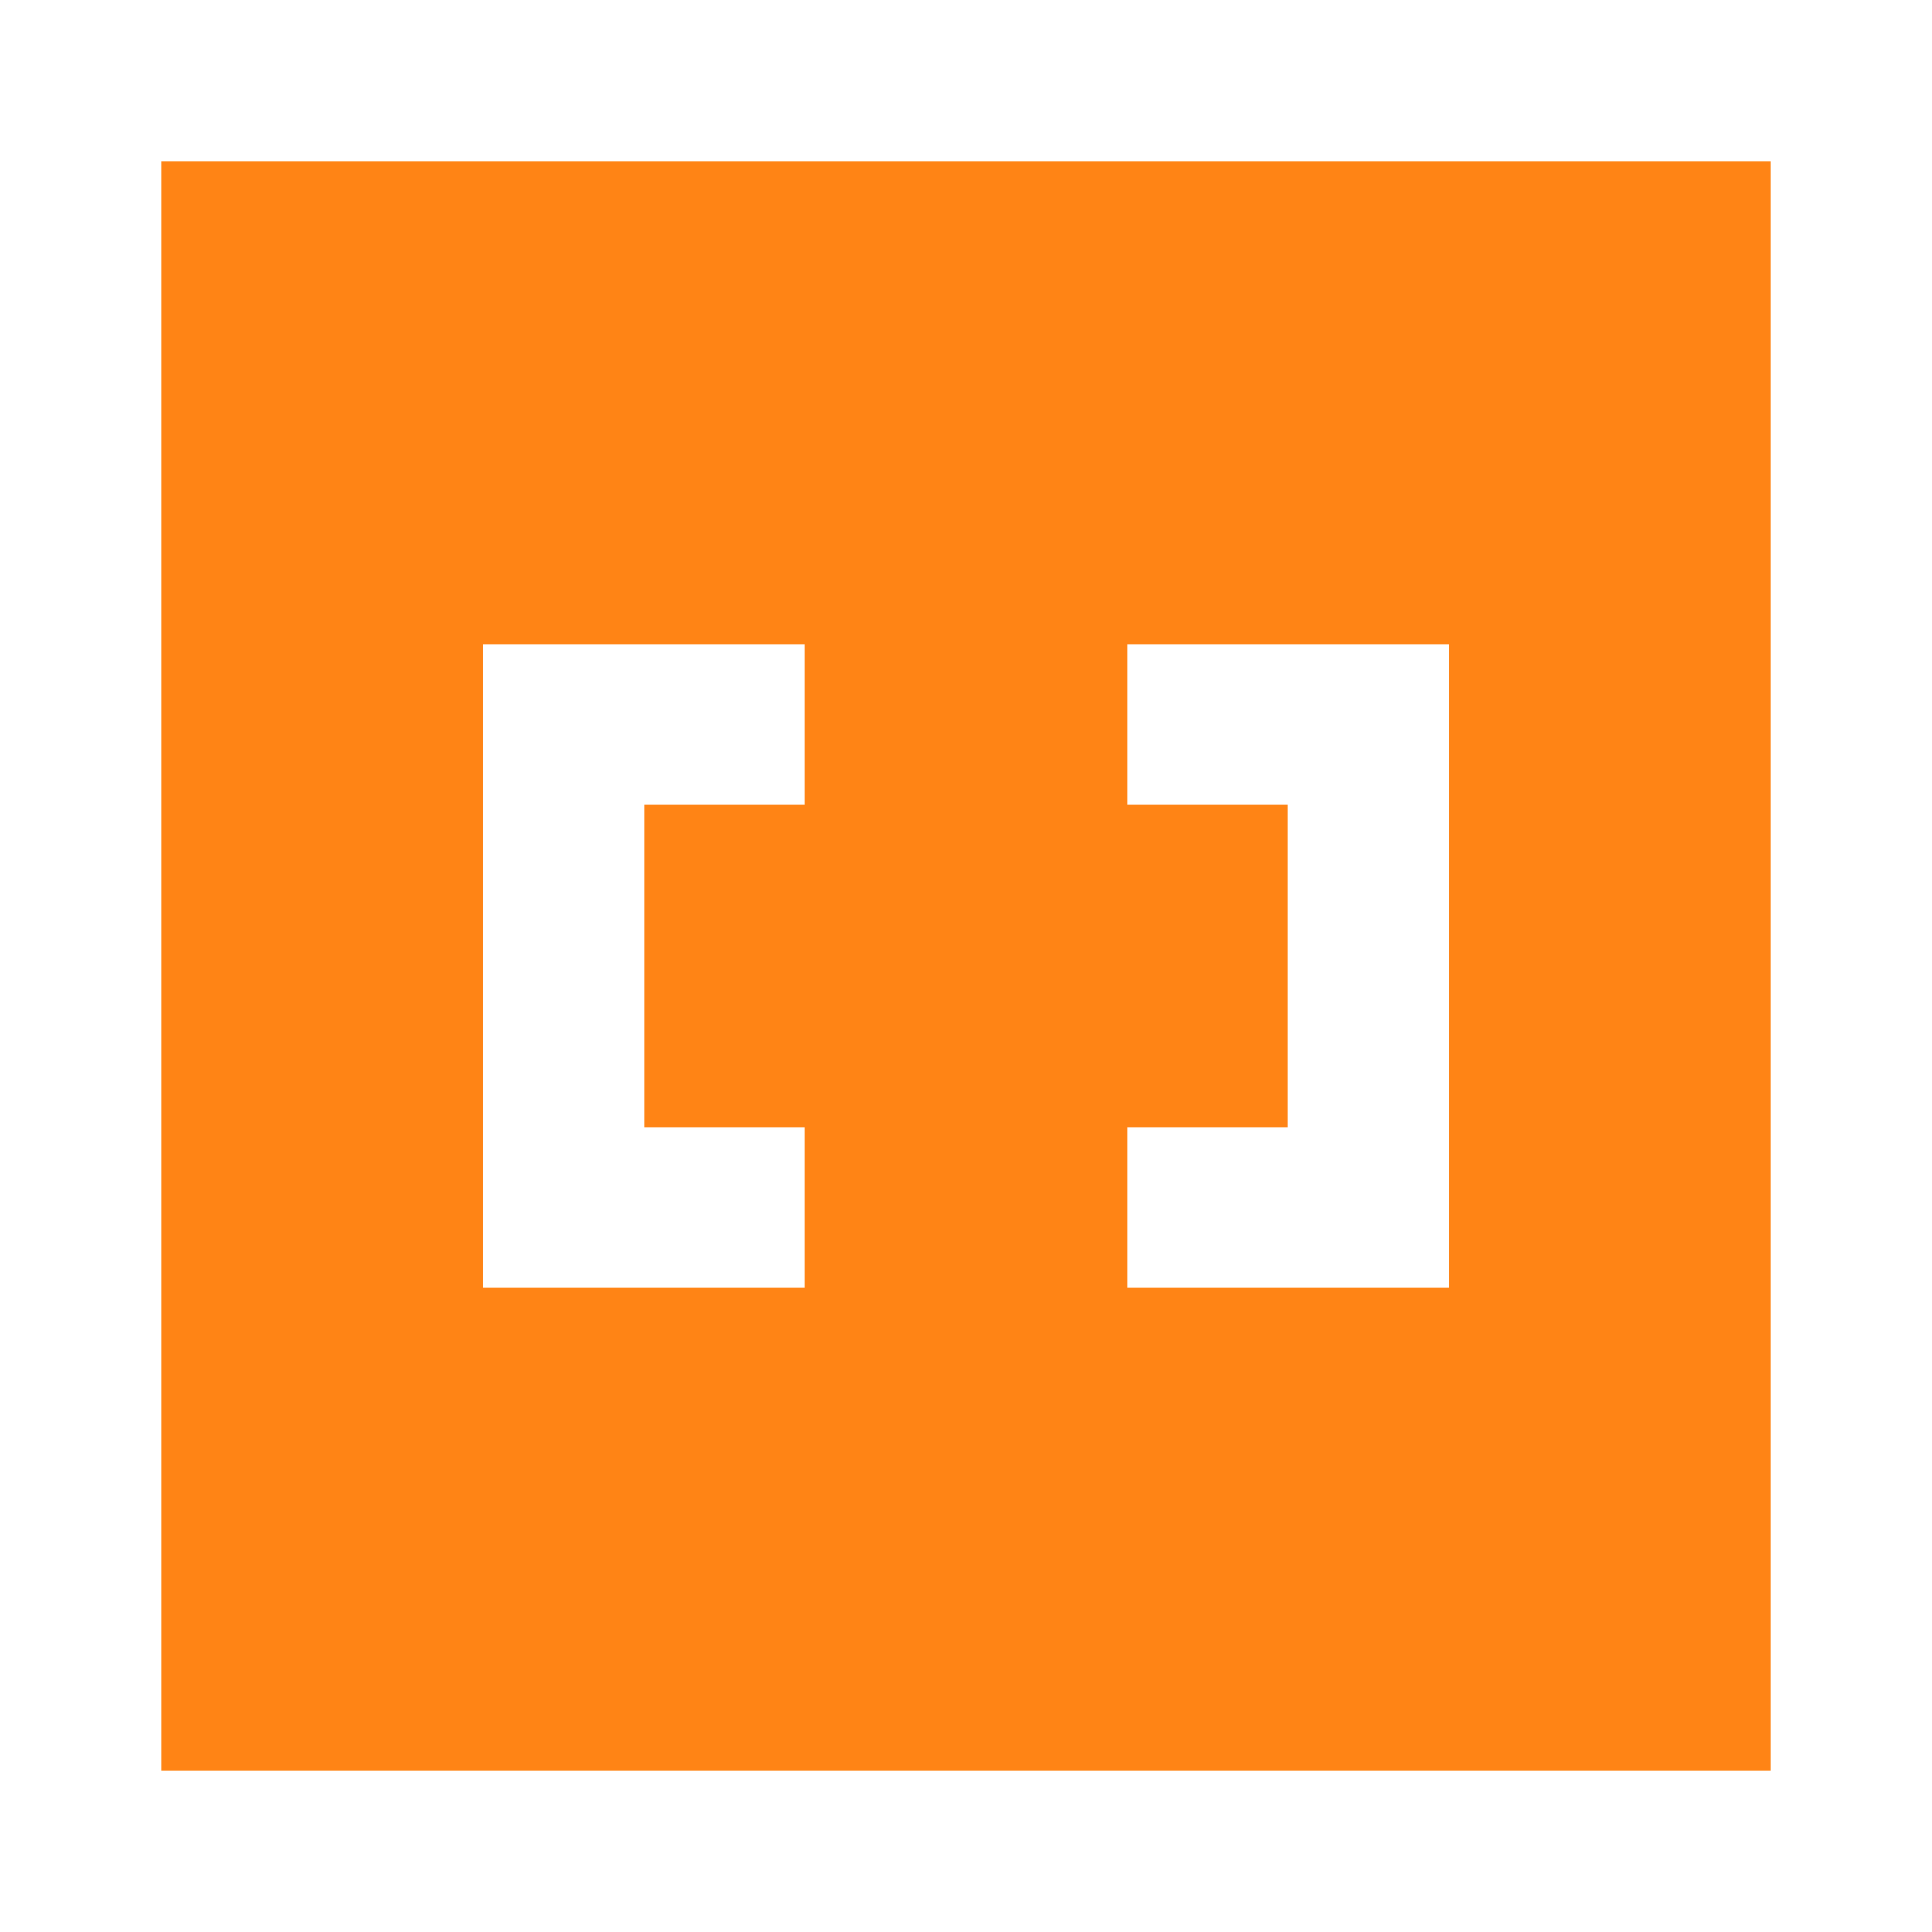 <svg xmlns="http://www.w3.org/2000/svg" width="24" height="24" viewBox="0 0 24 24">
    <rect x="0" y="0" width="24" height="24" fill="#333333" stroke="none"/>
    <g fill="none" fill-rule="evenodd">
        <path fill="#FFF" fill-rule="nonzero" d="M24 0L0 0 0 24 24 24z"/>
        <path fill="#FF8415" fill-rule="nonzero" d="M22 2L22 22 2 22 2 2z"/>
        <path fill="#FFF" d="M10 8v2H8v4h2v2H6V8h4zm8 0v8h-4v-2h2v-4h-2V8h4z"/>
    </g>
</svg>
